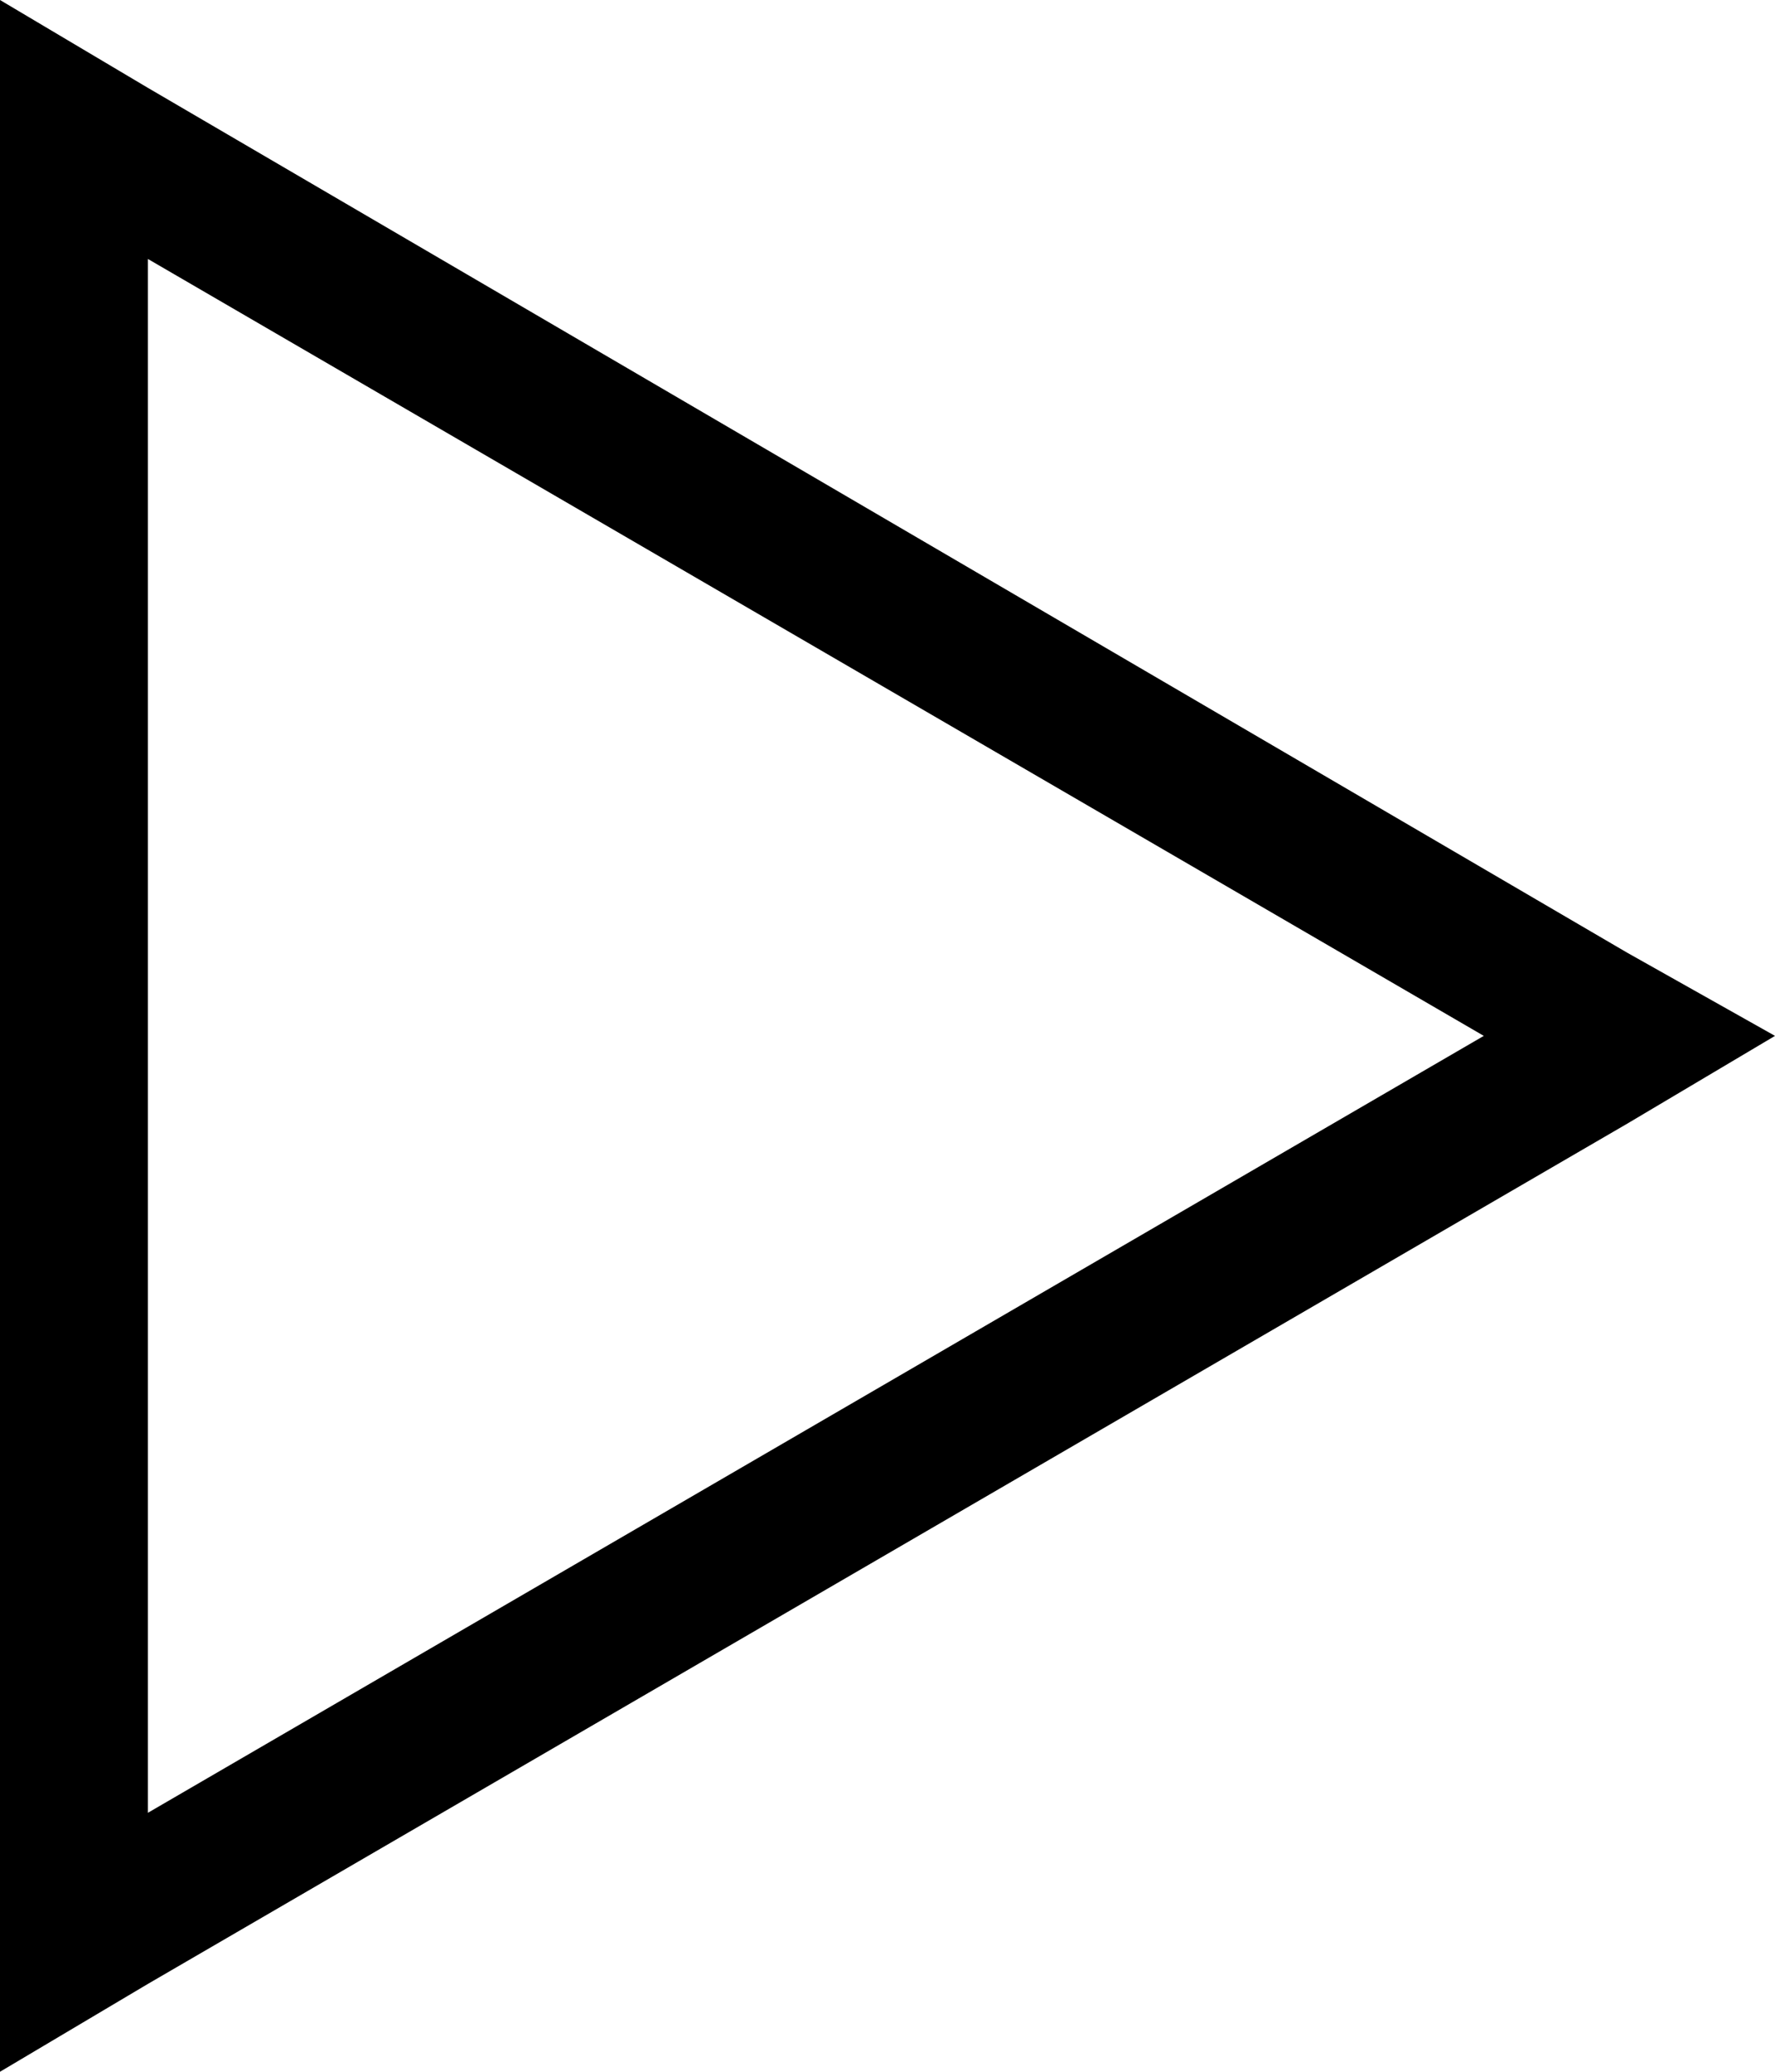 <svg viewBox="0 0 384 448">
  <path
    d="M 32 429 L 0 448 L 0 411 L 0 37 L 0 0 L 32 19 L 352 206 L 384 224 L 352 243 L 32 429 L 32 429 Z M 321 224 L 32 56 L 32 392 L 321 224 L 321 224 Z"
  />
</svg>